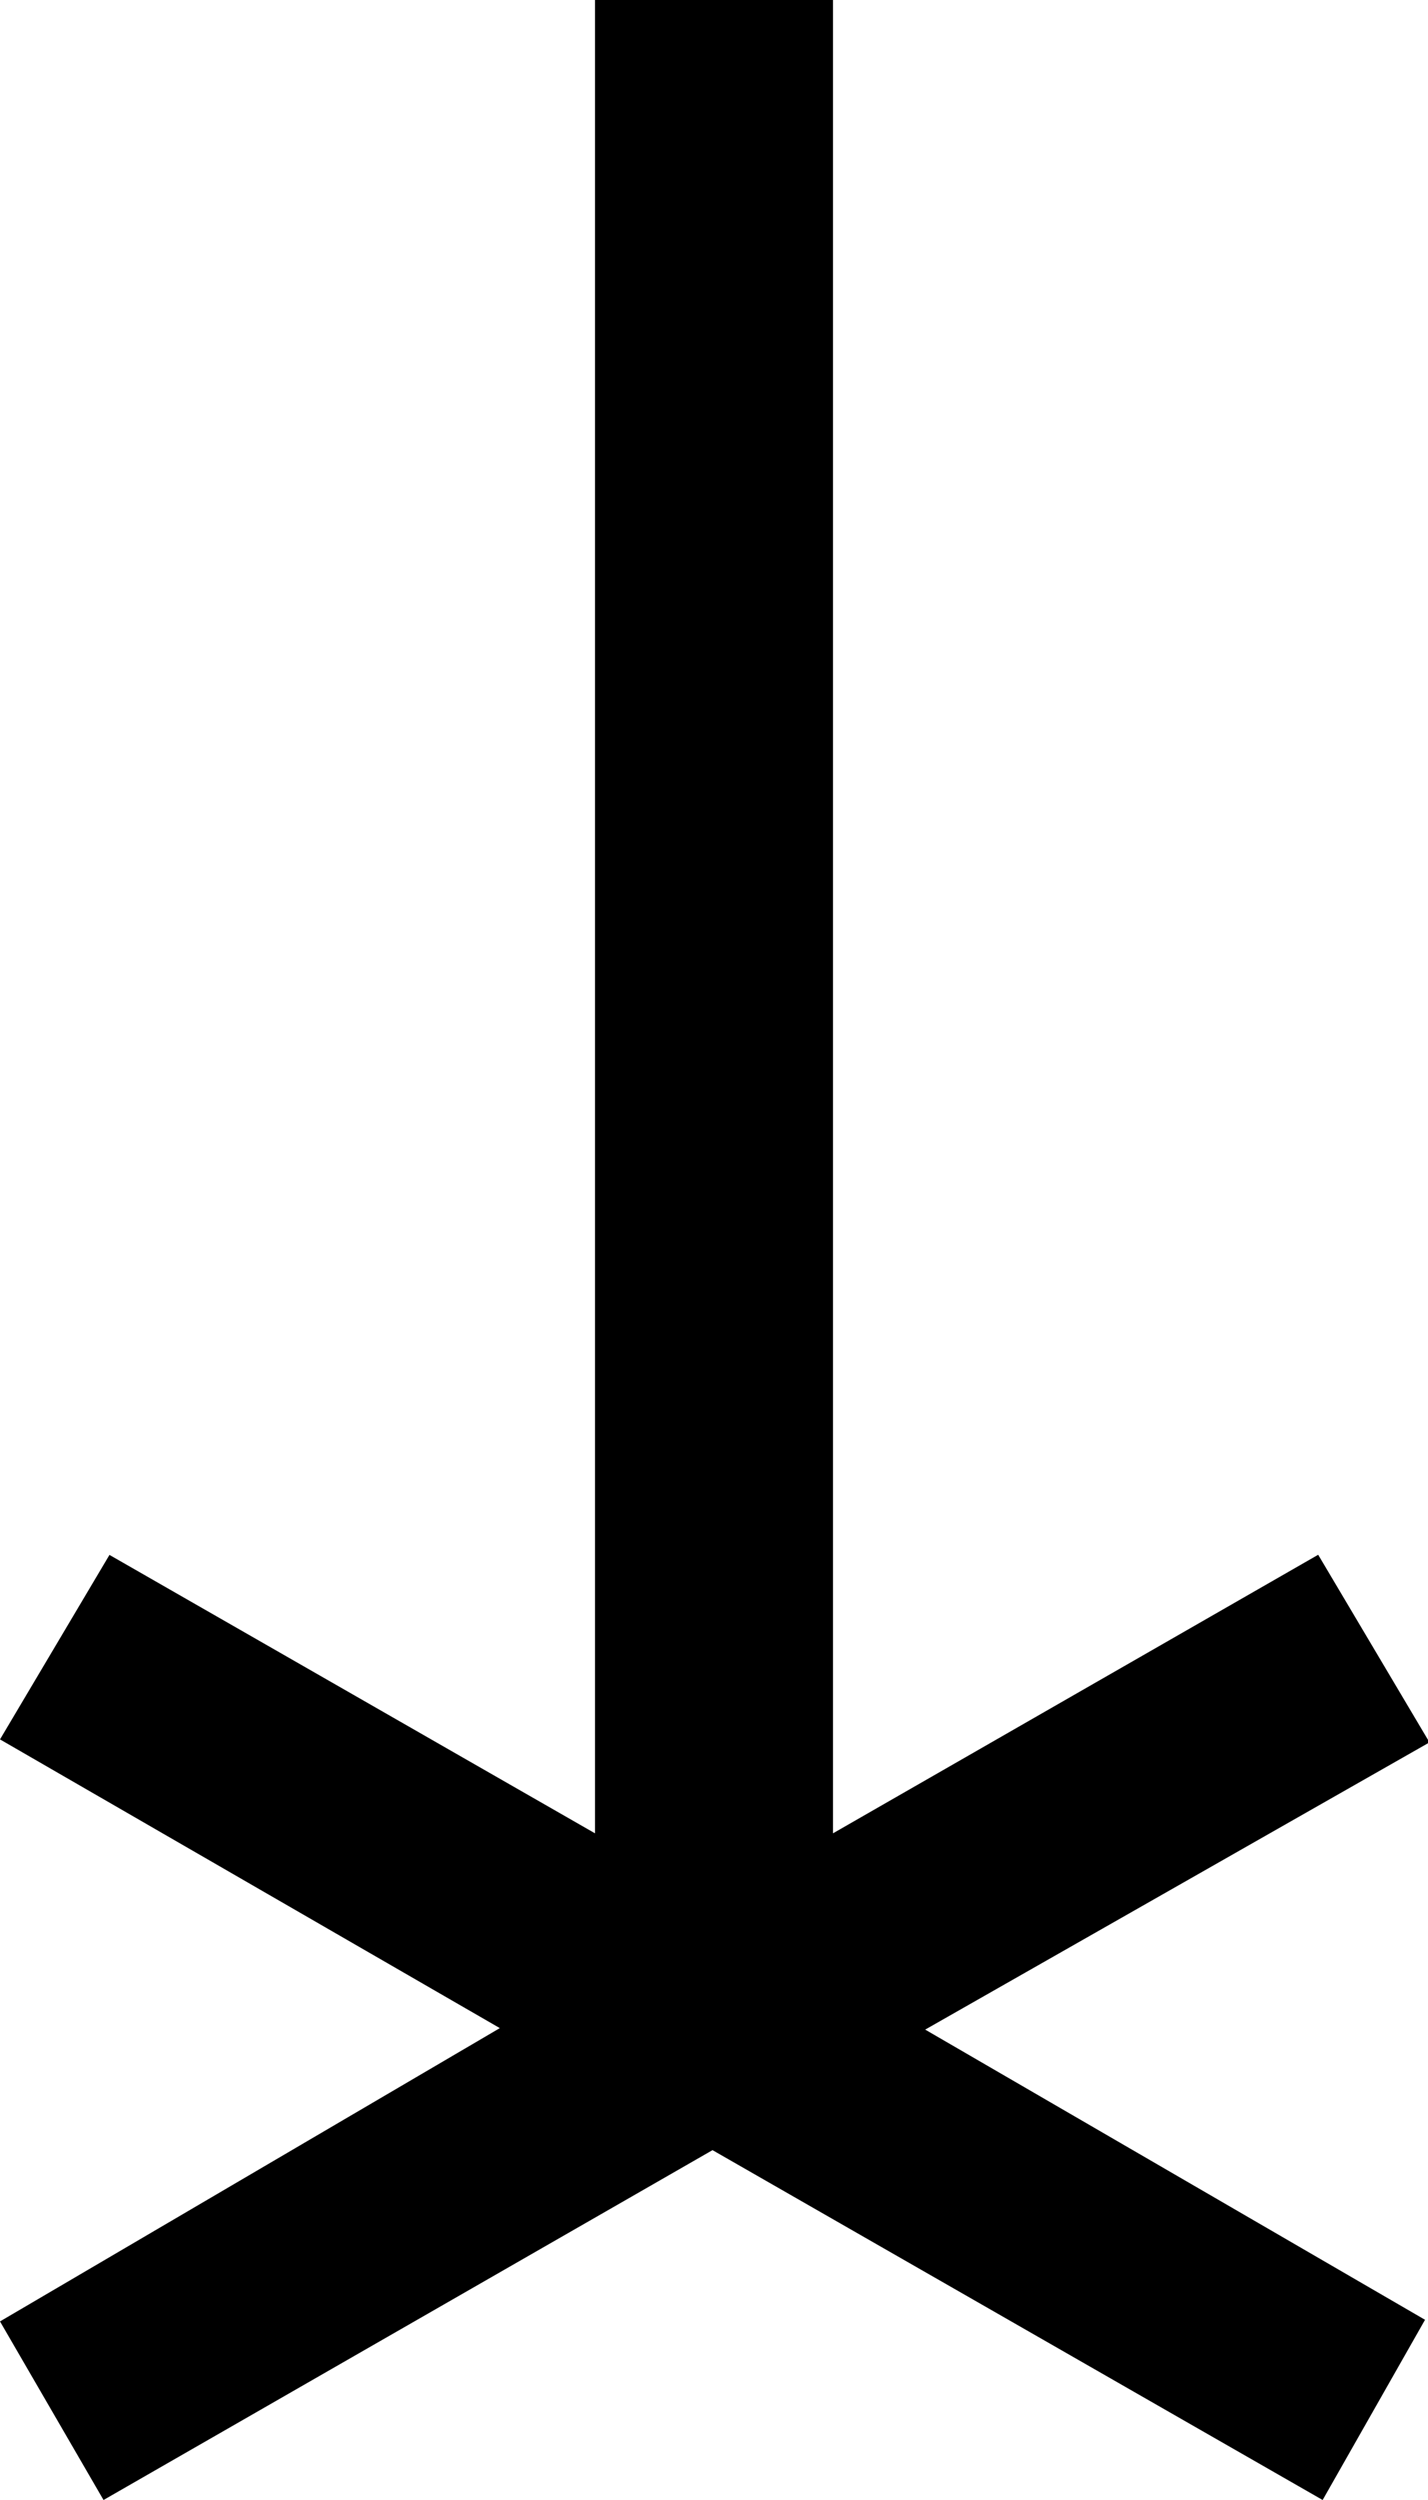 <?xml version="1.0" encoding="UTF-8" standalone="no"?>
<svg
   viewBox="0 0 120 210"
   version="1.1"
   id="svg5"
   xmlns="http://www.w3.org/2000/svg"
   xmlns:svg="http://www.w3.org/2000/svg">
  <defs
     id="defs5" />
  <g
     stroke-width="0"
     fill="black"
     id="g5">
    <path
       d="M 50,0 V 154 L 9.199,130.612 0,146.11 42.002,170.362 0,195 8.7,210 59.875,180.612 111.146,210 119.751,194.863 77.748,170.487 120.125,146.36 110.772,130.6 70,154 V 0 Z"
       id="path1" />
  </g>
</svg>
